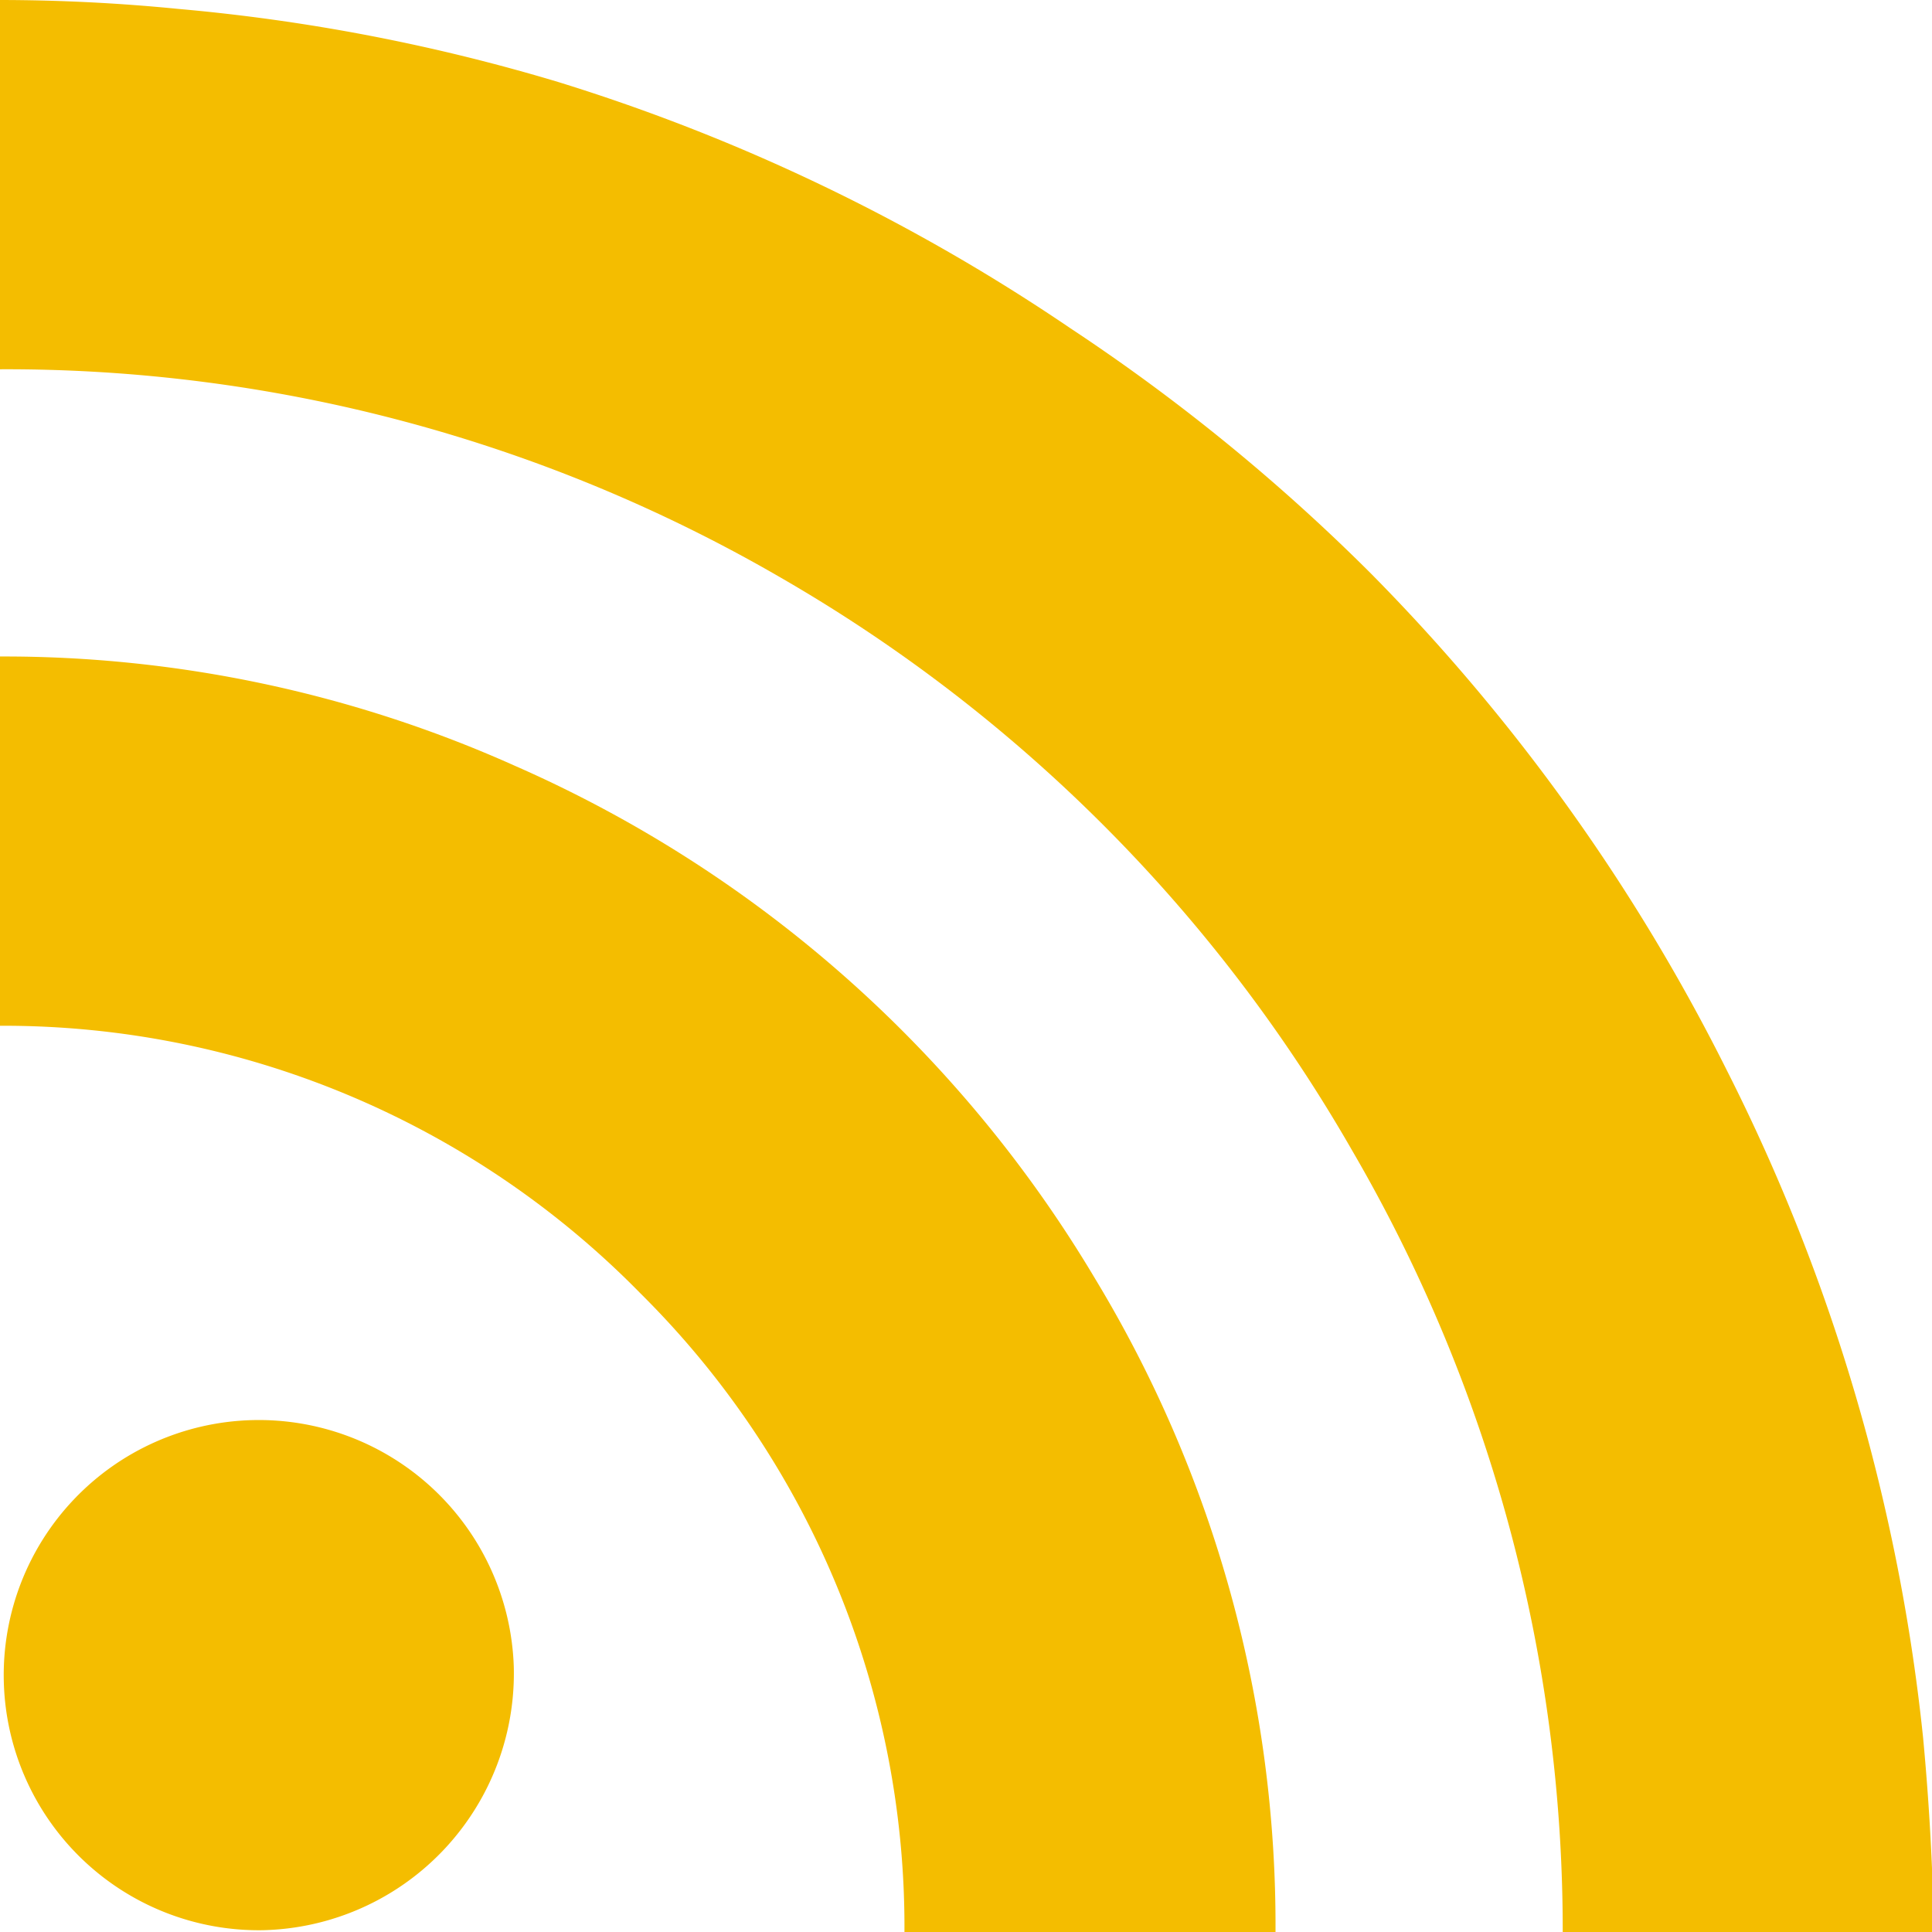 <svg xmlns="http://www.w3.org/2000/svg" viewBox="0 0 10.83 10.83"><defs><style>.cls-1{fill:#f4bd00;}</style></defs><title>soc icon 4 hover</title><g id="Слой_2" data-name="Слой 2"><g id="Слой_3" data-name="Слой 3"><path class="cls-1" d="M10.83,10.83H8.76A8.68,8.68,0,0,0,7.58,6.45a8.7,8.7,0,0,0-3.2-3.21A8.65,8.65,0,0,0,0,2.07V0h0a10.23,10.23,0,0,1,1,.05A10.66,10.66,0,0,1,3.13.46,10.76,10.76,0,0,1,6,1.84,10.84,10.84,0,0,1,7.68,3.21,10.86,10.86,0,0,1,9.68,6a10.72,10.72,0,0,1,.89,2.47,10.7,10.7,0,0,1,.21,1.27q.05.53.06,1.06A.1.1,0,0,1,10.83,10.83Z"/><path class="cls-1" d="M7.15,10.83H5.07A5,5,0,0,0,3.59,7.25,5,5,0,0,0,0,5.75s0-2,0-2.07a7,7,0,0,1,2.88.61A7.11,7.11,0,0,1,6.14,7.17,7,7,0,0,1,7.15,10.83Z"/><path class="cls-1" d="M1.47,10.82A1.43,1.43,0,1,1,2.88,9.34,1.44,1.44,0,0,1,1.47,10.82Z"/></g></g></svg>